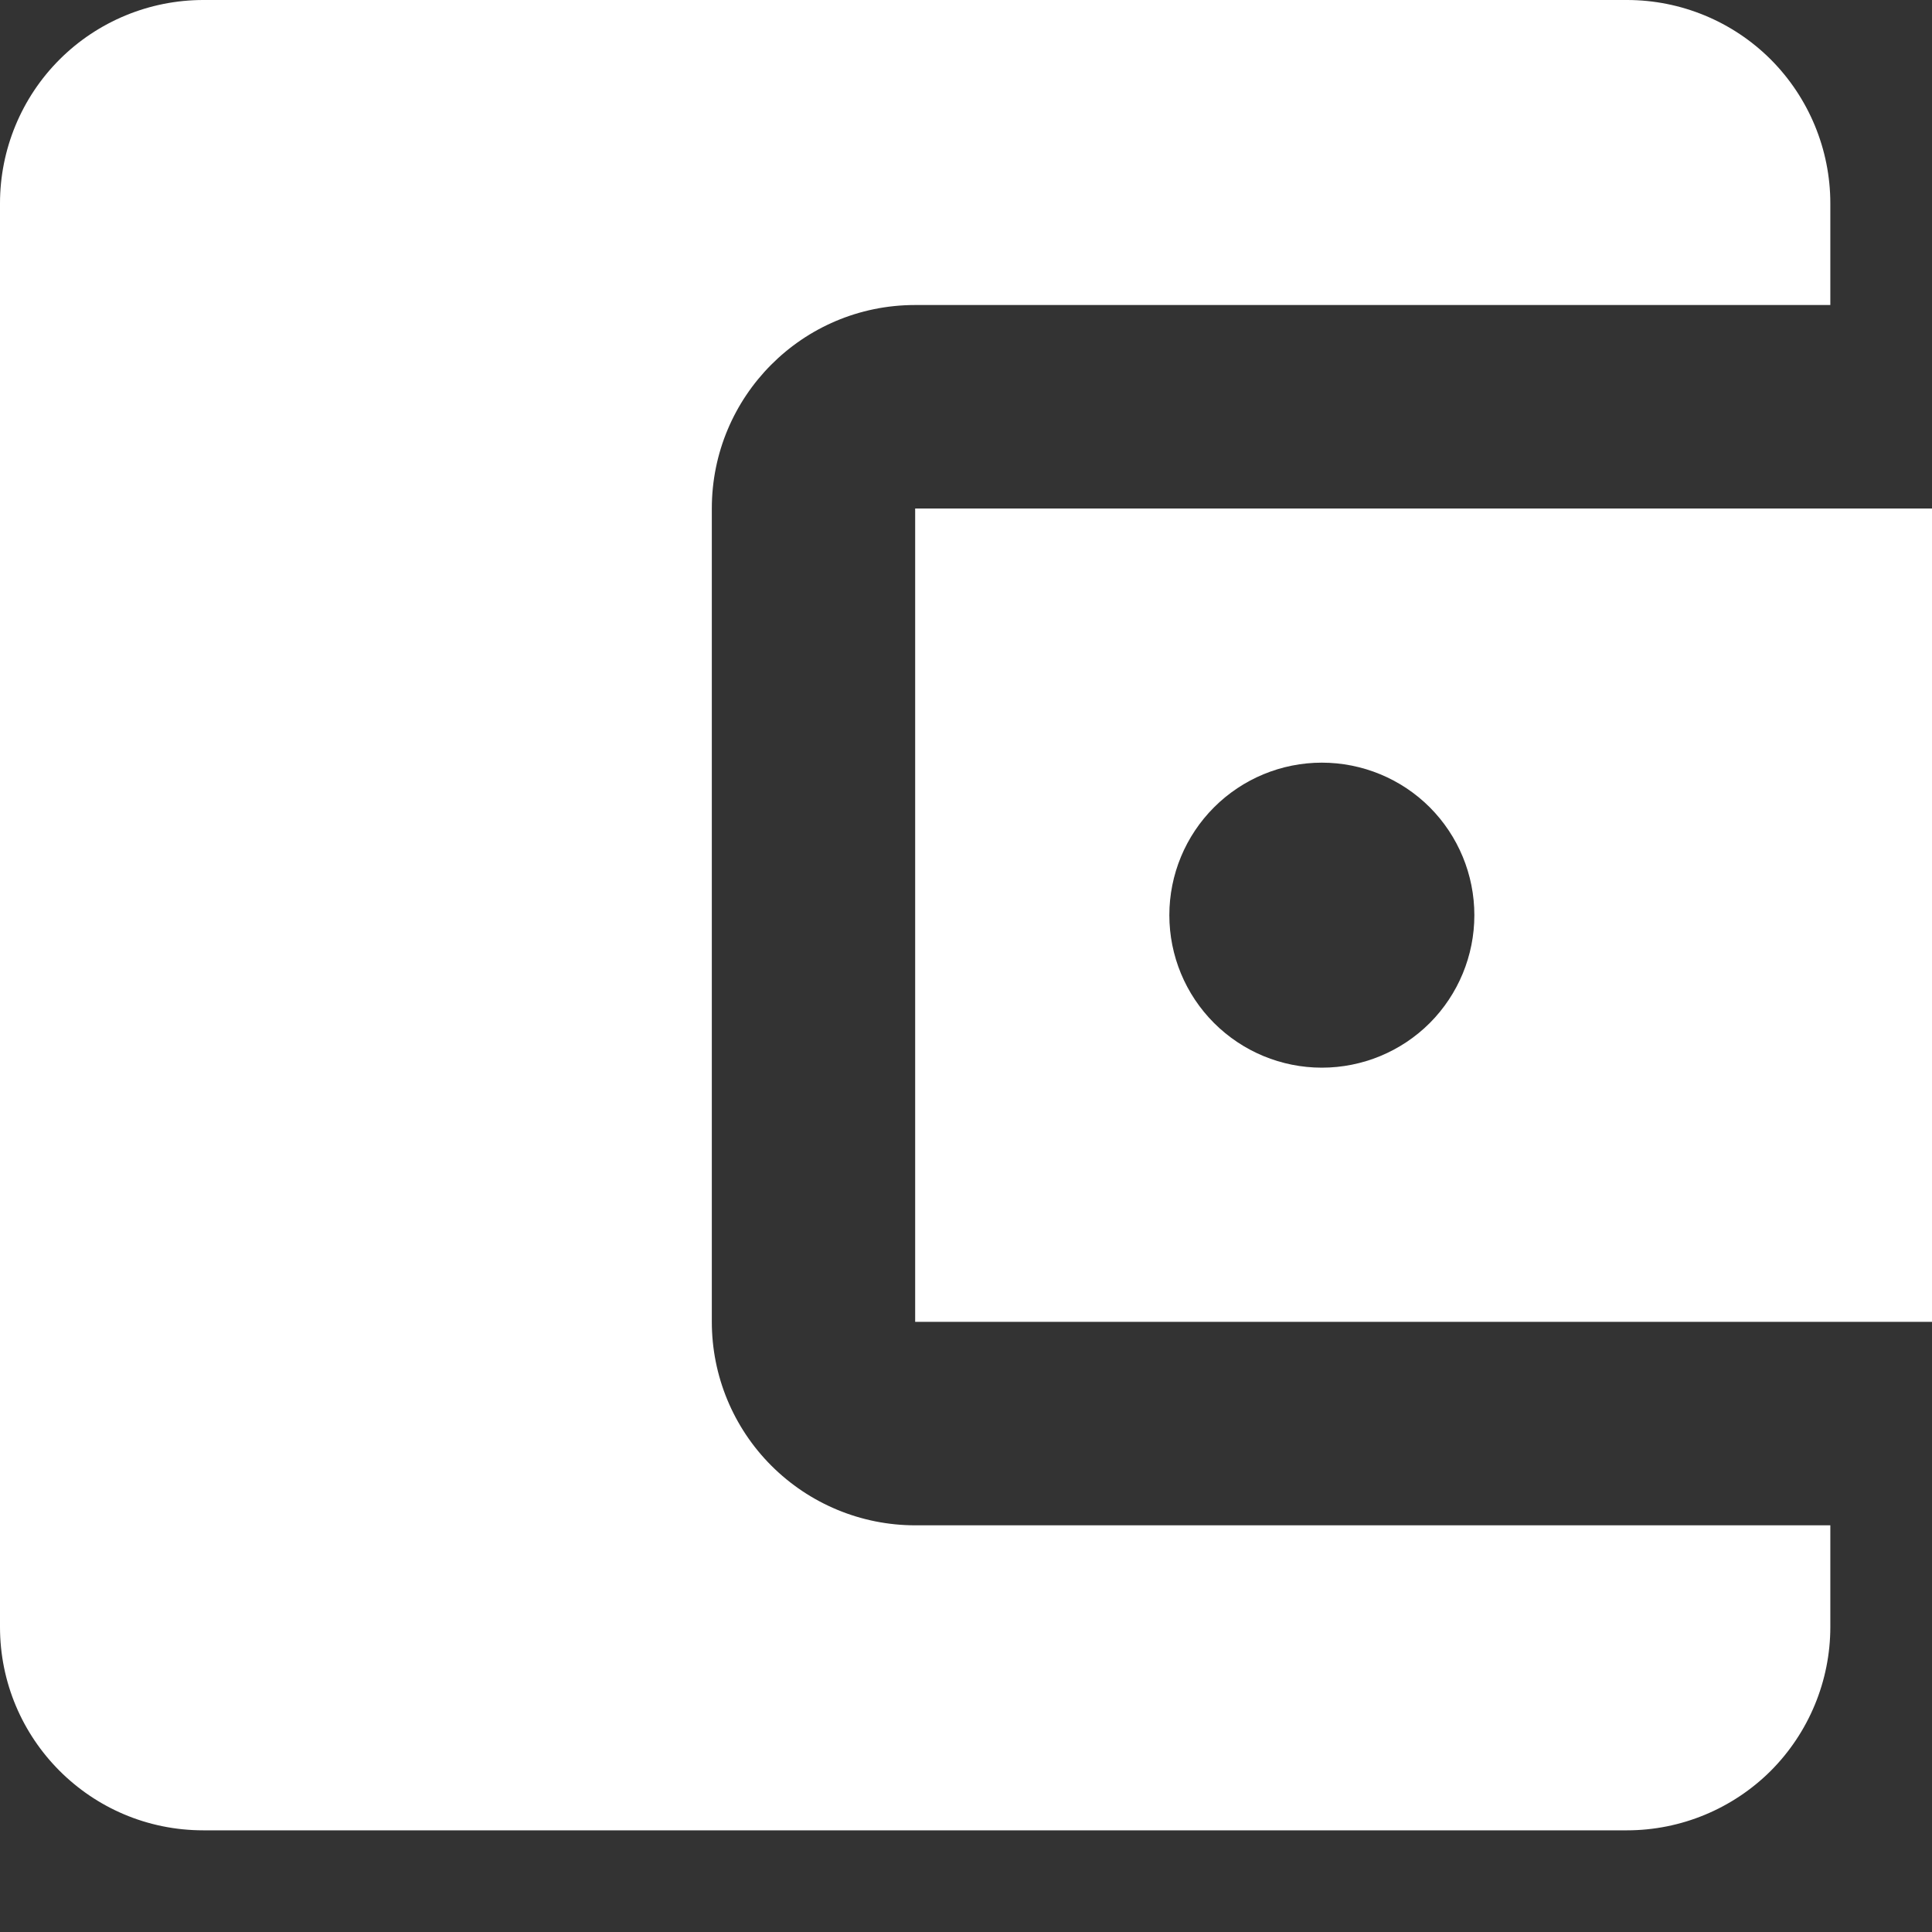<svg width="16" height="16" viewBox="0 0 16 16" fill="none" xmlns="http://www.w3.org/2000/svg">
<rect x="0" y="0" width="16" height="16" fill="#333333" stroke="none"/>
<path d="M15.158 12.632V13.474C15.158 13.92 14.98 14.349 14.665 14.665C14.349 14.98 13.92 15.158 13.474 15.158H1.684C0.749 15.158 0 14.4 0 13.474V1.684C0 1.238 0.177 0.809 0.493 0.493C0.809 0.177 1.238 0 1.684 0H13.474C13.92 0 14.349 0.177 14.665 0.493C14.98 0.809 15.158 1.238 15.158 1.684V2.526H7.579C6.644 2.526 5.895 3.284 5.895 4.211V10.947C5.895 11.394 6.072 11.822 6.388 12.138C6.704 12.454 7.132 12.632 7.579 12.632H15.158ZM7.579 10.947H16V4.211H7.579V10.947ZM10.947 8.842C10.612 8.842 10.291 8.709 10.054 8.472C9.817 8.235 9.684 7.914 9.684 7.579C9.684 7.244 9.817 6.923 10.054 6.686C10.291 6.449 10.612 6.316 10.947 6.316C11.282 6.316 11.604 6.449 11.841 6.686C12.077 6.923 12.21 7.244 12.21 7.579C12.21 7.914 12.077 8.235 11.841 8.472C11.604 8.709 11.282 8.842 10.947 8.842Z" fill="white"/>
</svg>
